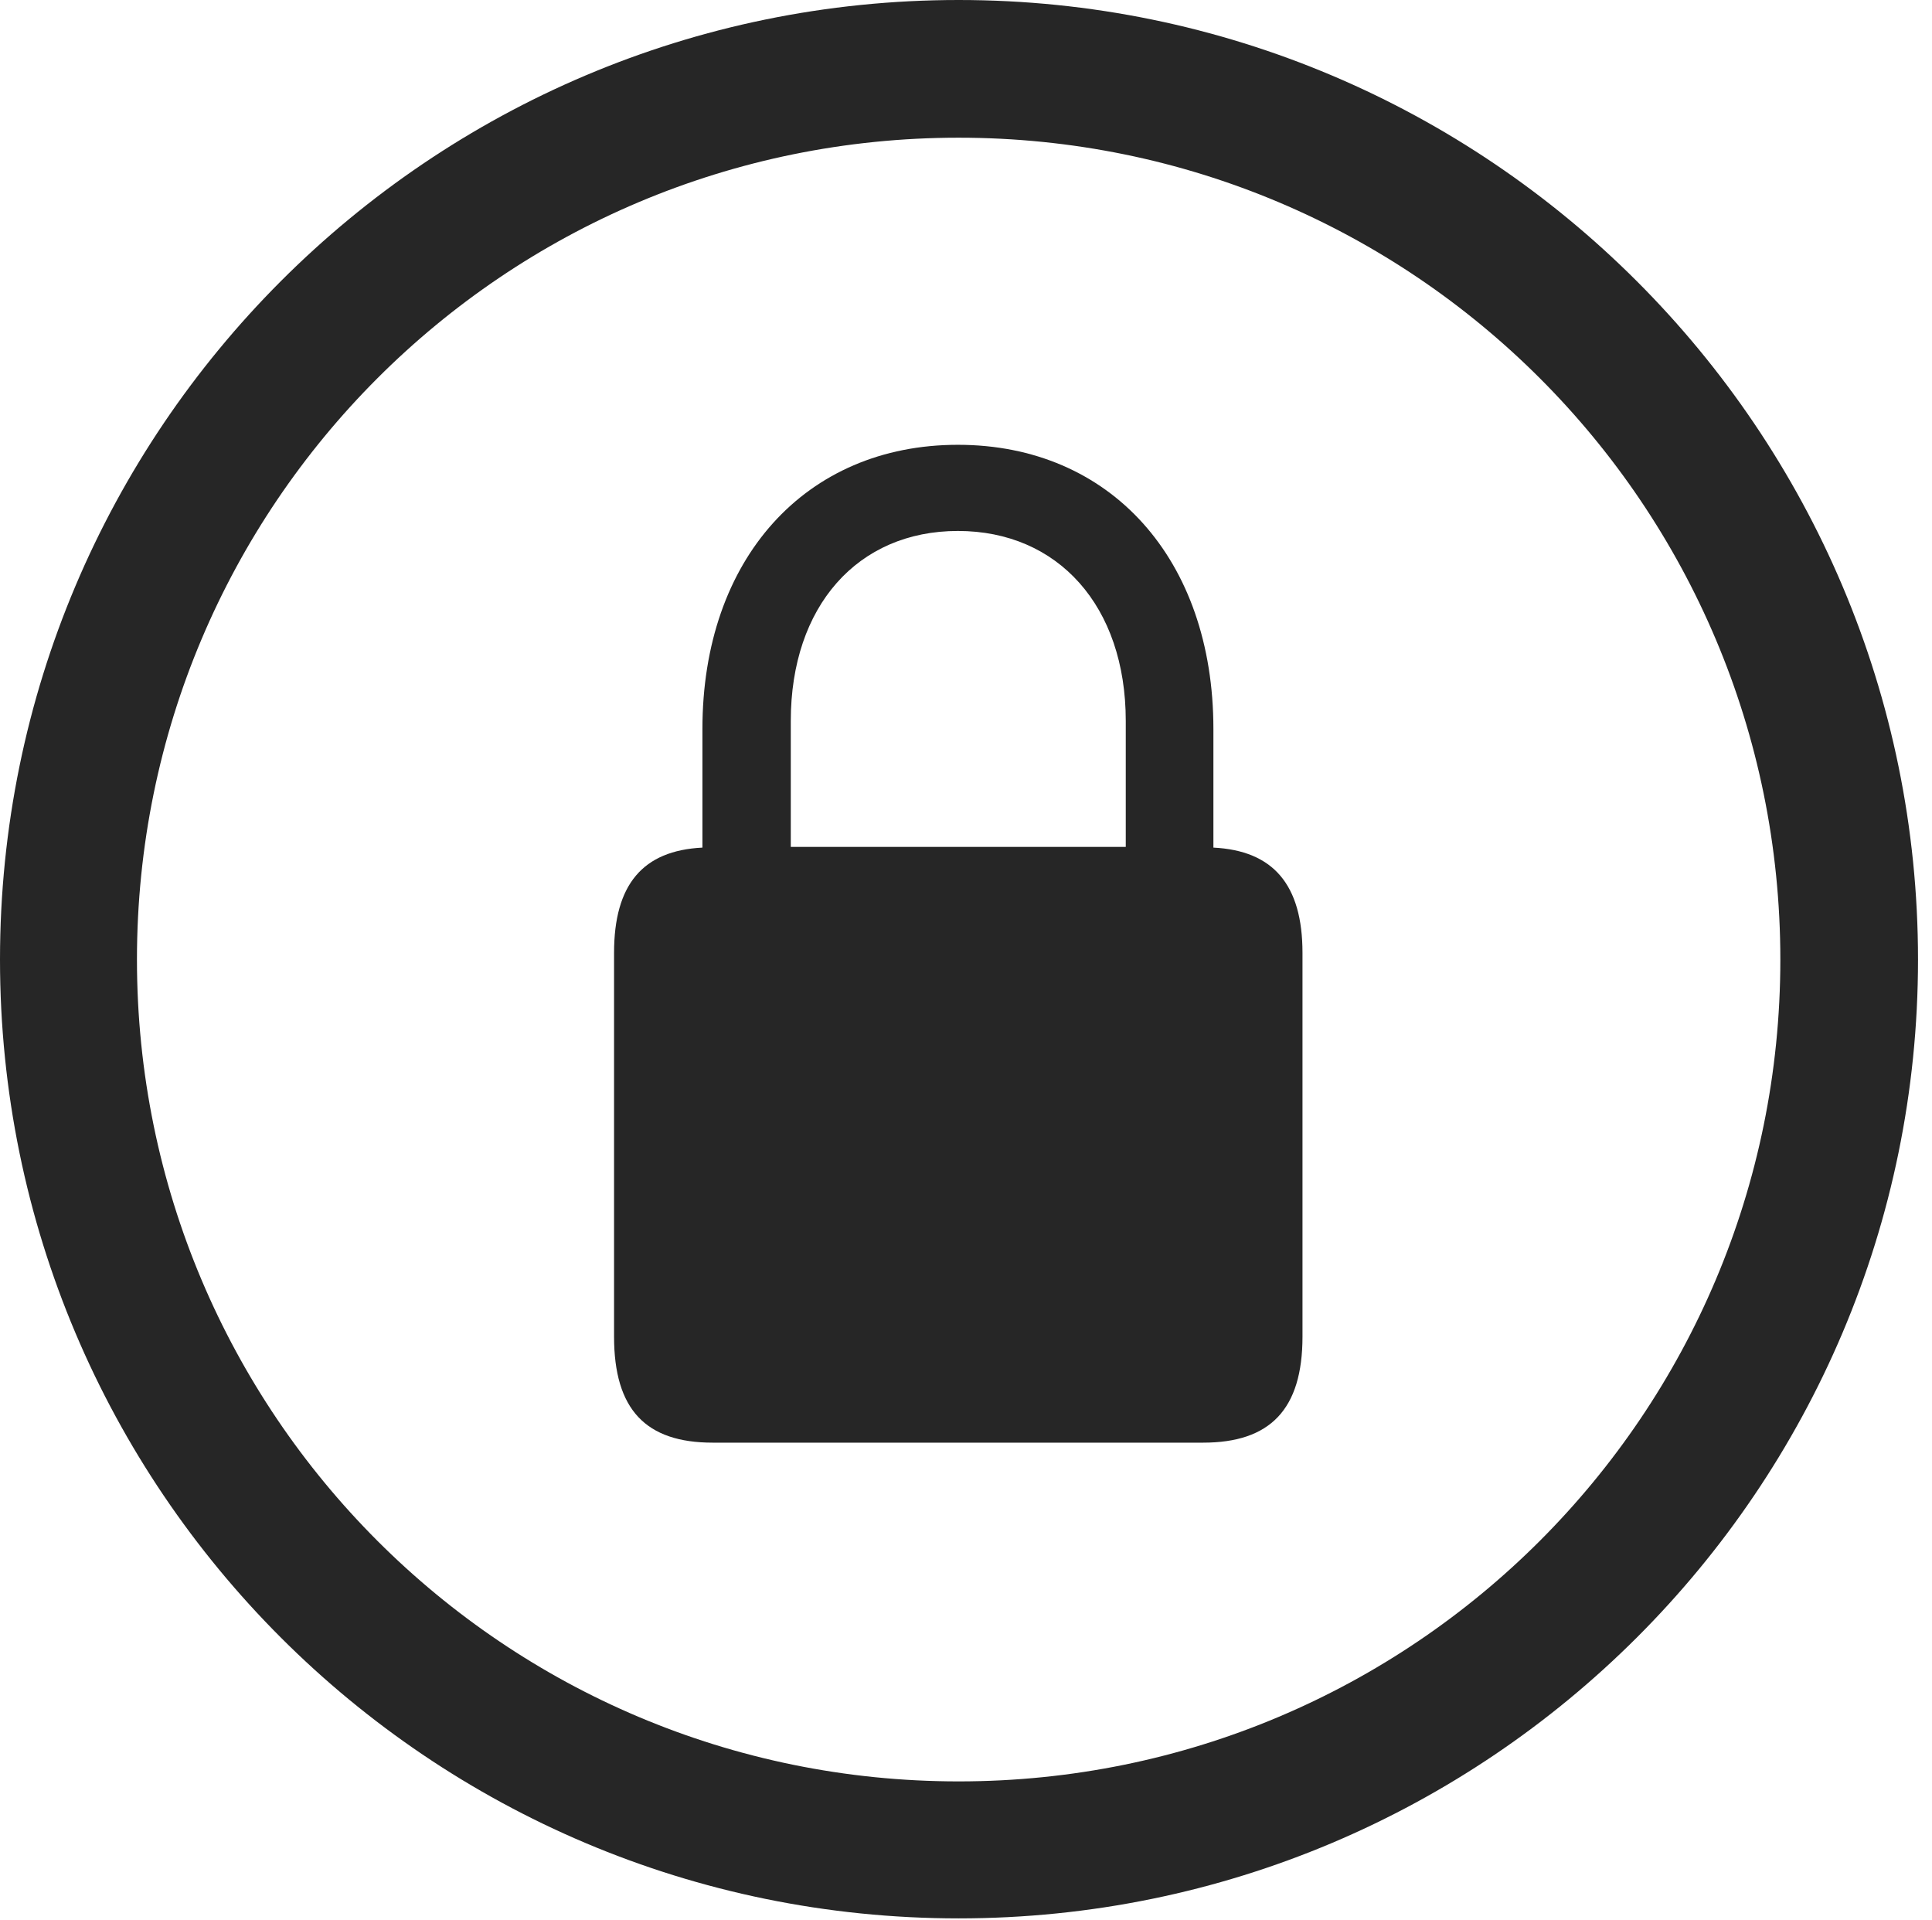 <?xml version="1.0" encoding="UTF-8"?>
<!--Generator: Apple Native CoreSVG 326-->
<!DOCTYPE svg
PUBLIC "-//W3C//DTD SVG 1.1//EN"
       "http://www.w3.org/Graphics/SVG/1.1/DTD/svg11.dtd">
<svg version="1.1" xmlns="http://www.w3.org/2000/svg" xmlns:xlink="http://www.w3.org/1999/xlink" viewBox="0 0 51.25 50.918">
 <g>
  <rect height="50.918" opacity="0" width="51.25" x="0" y="0"/>
  <path d="M25.43 50.879C39.473 50.879 50.879 39.492 50.879 25.449C50.879 11.406 39.473 0 25.43 0C11.387 0 0 11.406 0 25.449C0 39.492 11.387 50.879 25.43 50.879ZM25.43 47.246C13.379 47.246 3.633 37.5 3.633 25.449C3.633 13.398 13.379 3.652 25.43 3.652C37.48 3.652 47.227 13.398 47.227 25.449C47.227 37.5 37.48 47.246 25.43 47.246Z" fill="black" fill-opacity="0.85"/>
  <path d="M16.289 35.449C16.289 37.383 17.129 38.262 18.906 38.262L31.914 38.262C33.691 38.262 34.551 37.383 34.551 35.449L34.551 25.273C34.551 23.457 33.77 22.559 32.188 22.48L32.188 19.336C32.188 14.824 29.453 11.797 25.41 11.797C21.367 11.797 18.633 14.824 18.633 19.336L18.633 22.48C17.051 22.559 16.289 23.457 16.289 25.273ZM20.977 22.461L20.977 19.121C20.977 16.074 22.754 14.082 25.41 14.082C28.066 14.082 29.863 16.074 29.863 19.121L29.863 22.461Z" fill="black" fill-opacity="0.85"/>
 </g>
</svg>
